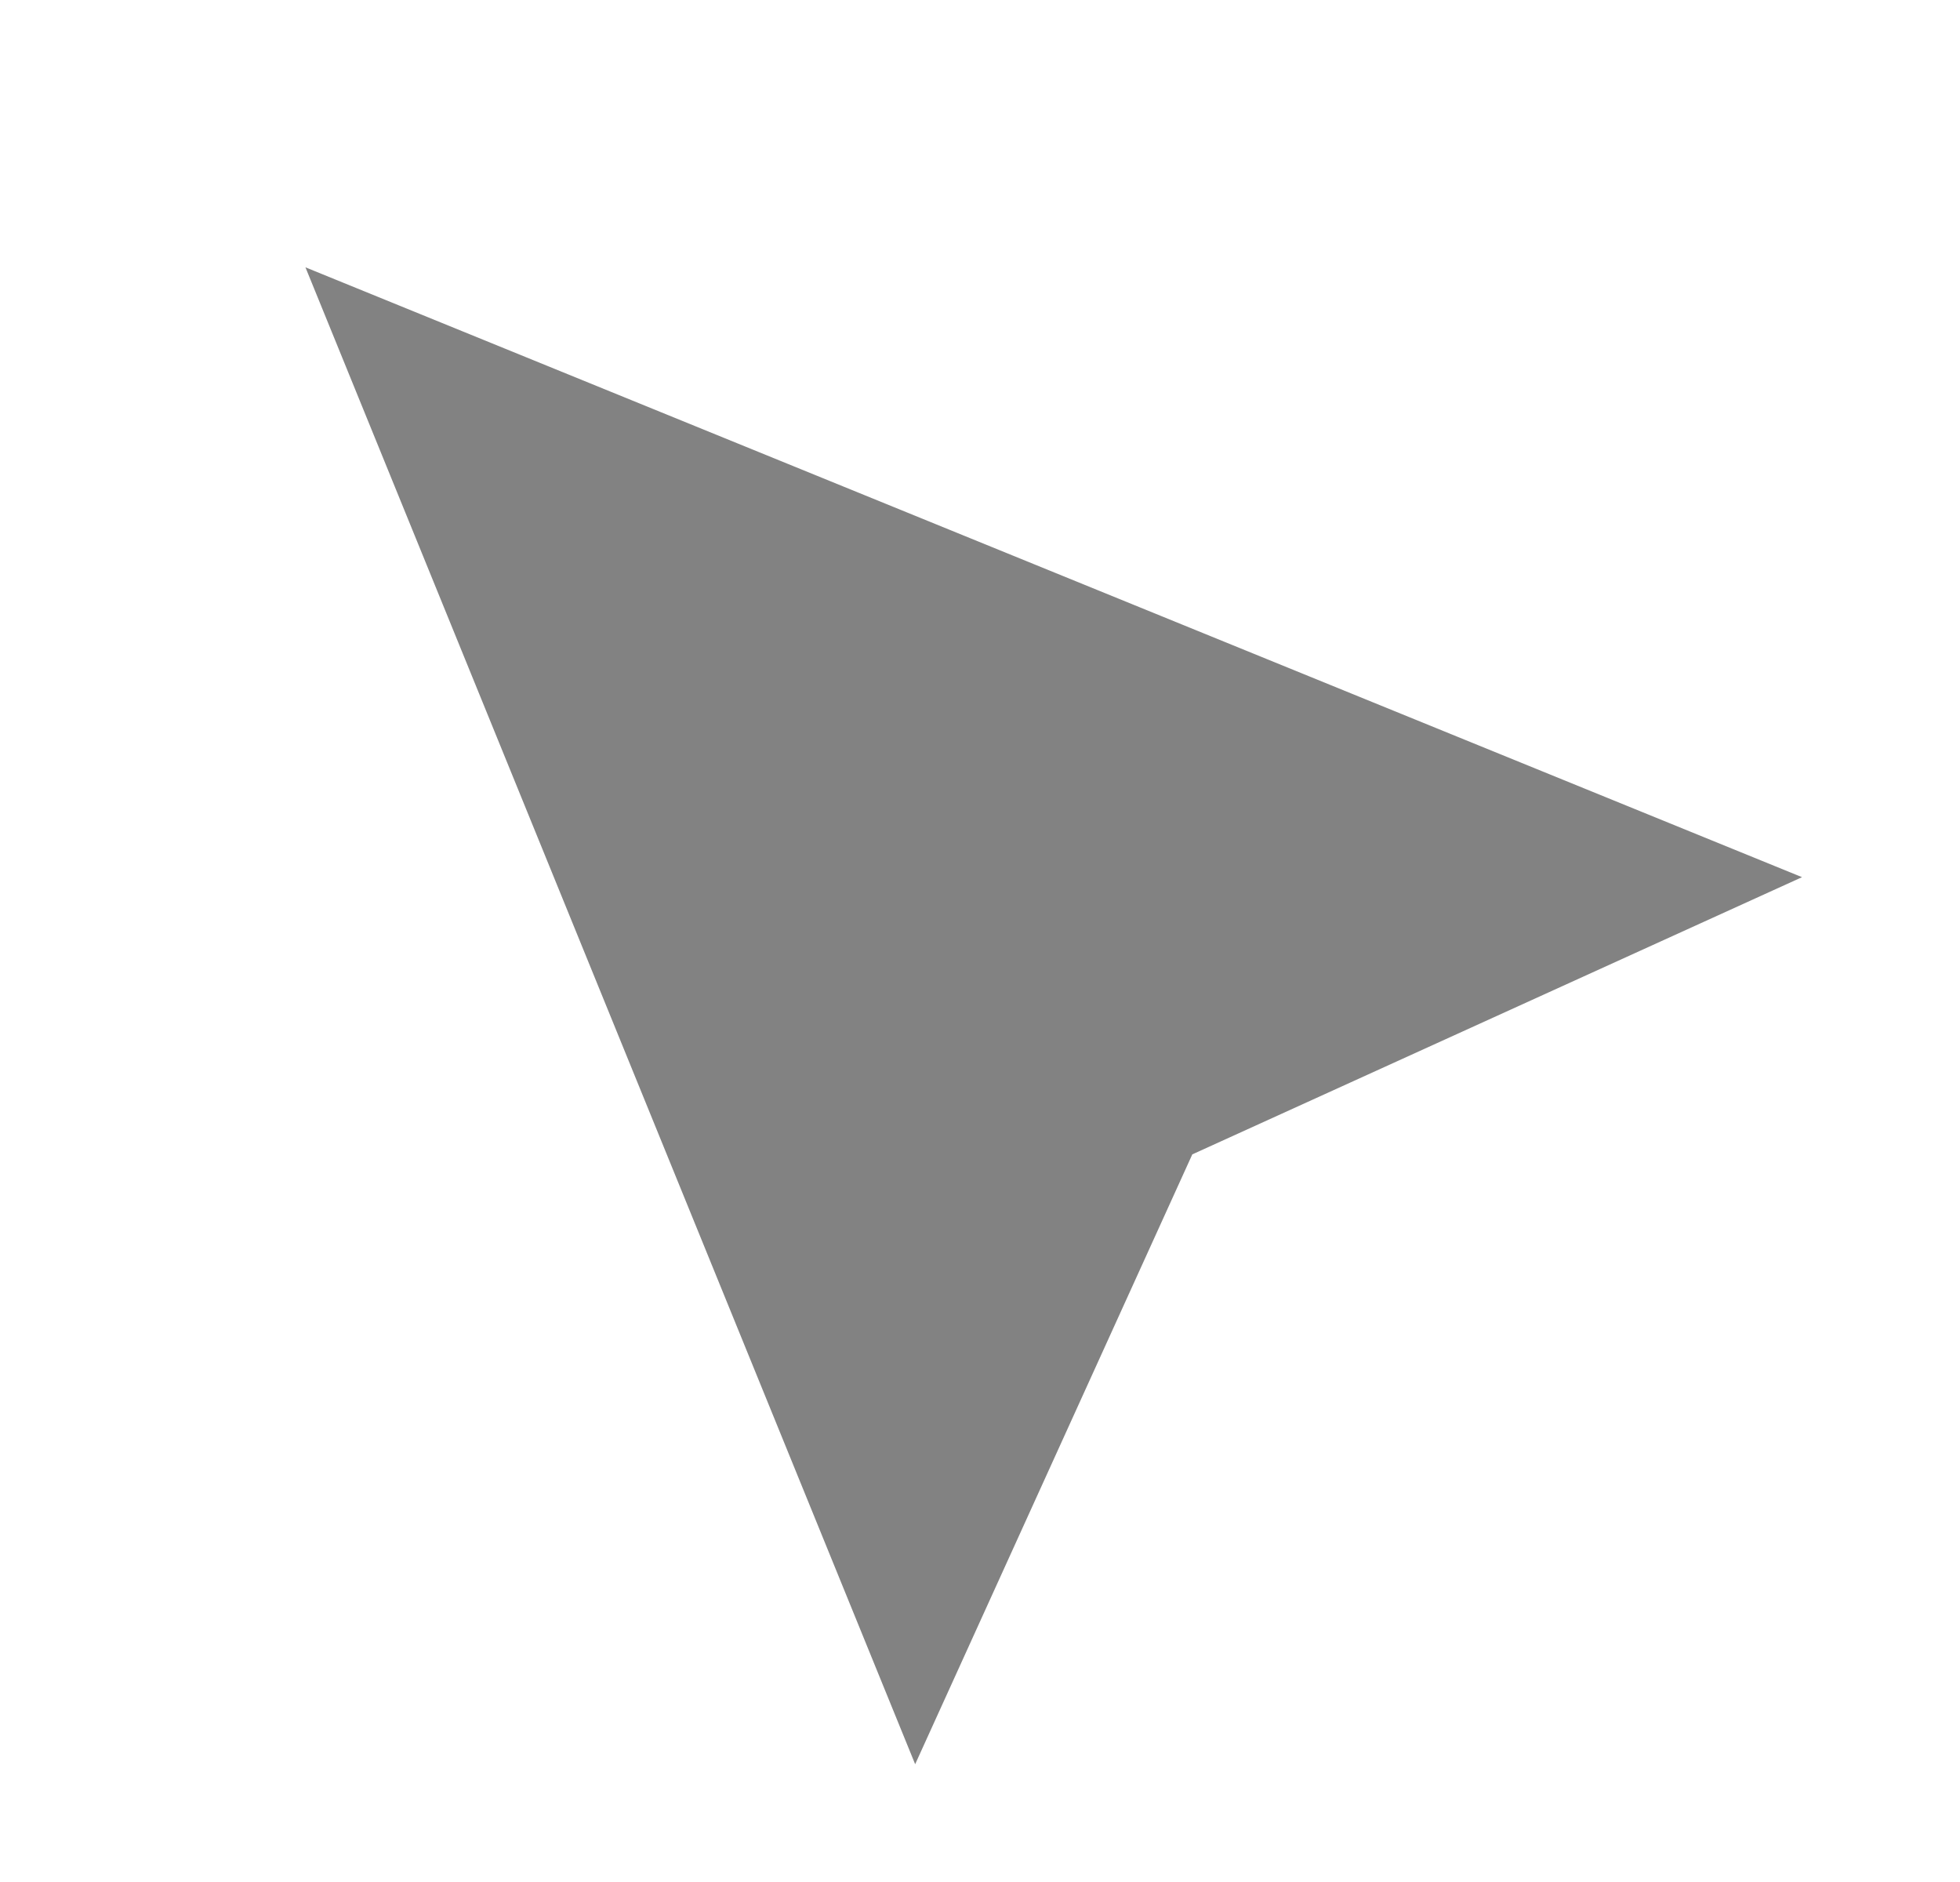 <svg width="25" height="24" viewBox="0 0 25 24" version="2.0" xmlns="http://www.w3.org/2000/svg" xmlns:xlink="http://www.w3.org/1999/xlink" xmlns:figma="http://www.figma.com/figma/ns">
<title>tool-move</title>
<desc>Created using Figma (9000)</desc>
<g id="Canvas" transform="translate(838 452)" figma:type="canvas">
<g id="Vector 2" style="mix-blend-mode:normal;" figma:type="vector">
<use xlink:href="#path0_fill" transform="matrix(0.707 -0.707 0.707 0.707 -839.76 -442.935)" fill="#828282" style="mix-blend-mode:normal;"/>
</g>
</g>
<defs>
<path id="path0_fill" d="
M 8 0
L 0 19
L 8 16
L 16 19
L 8 0
Z"/>
</defs>
</svg>
